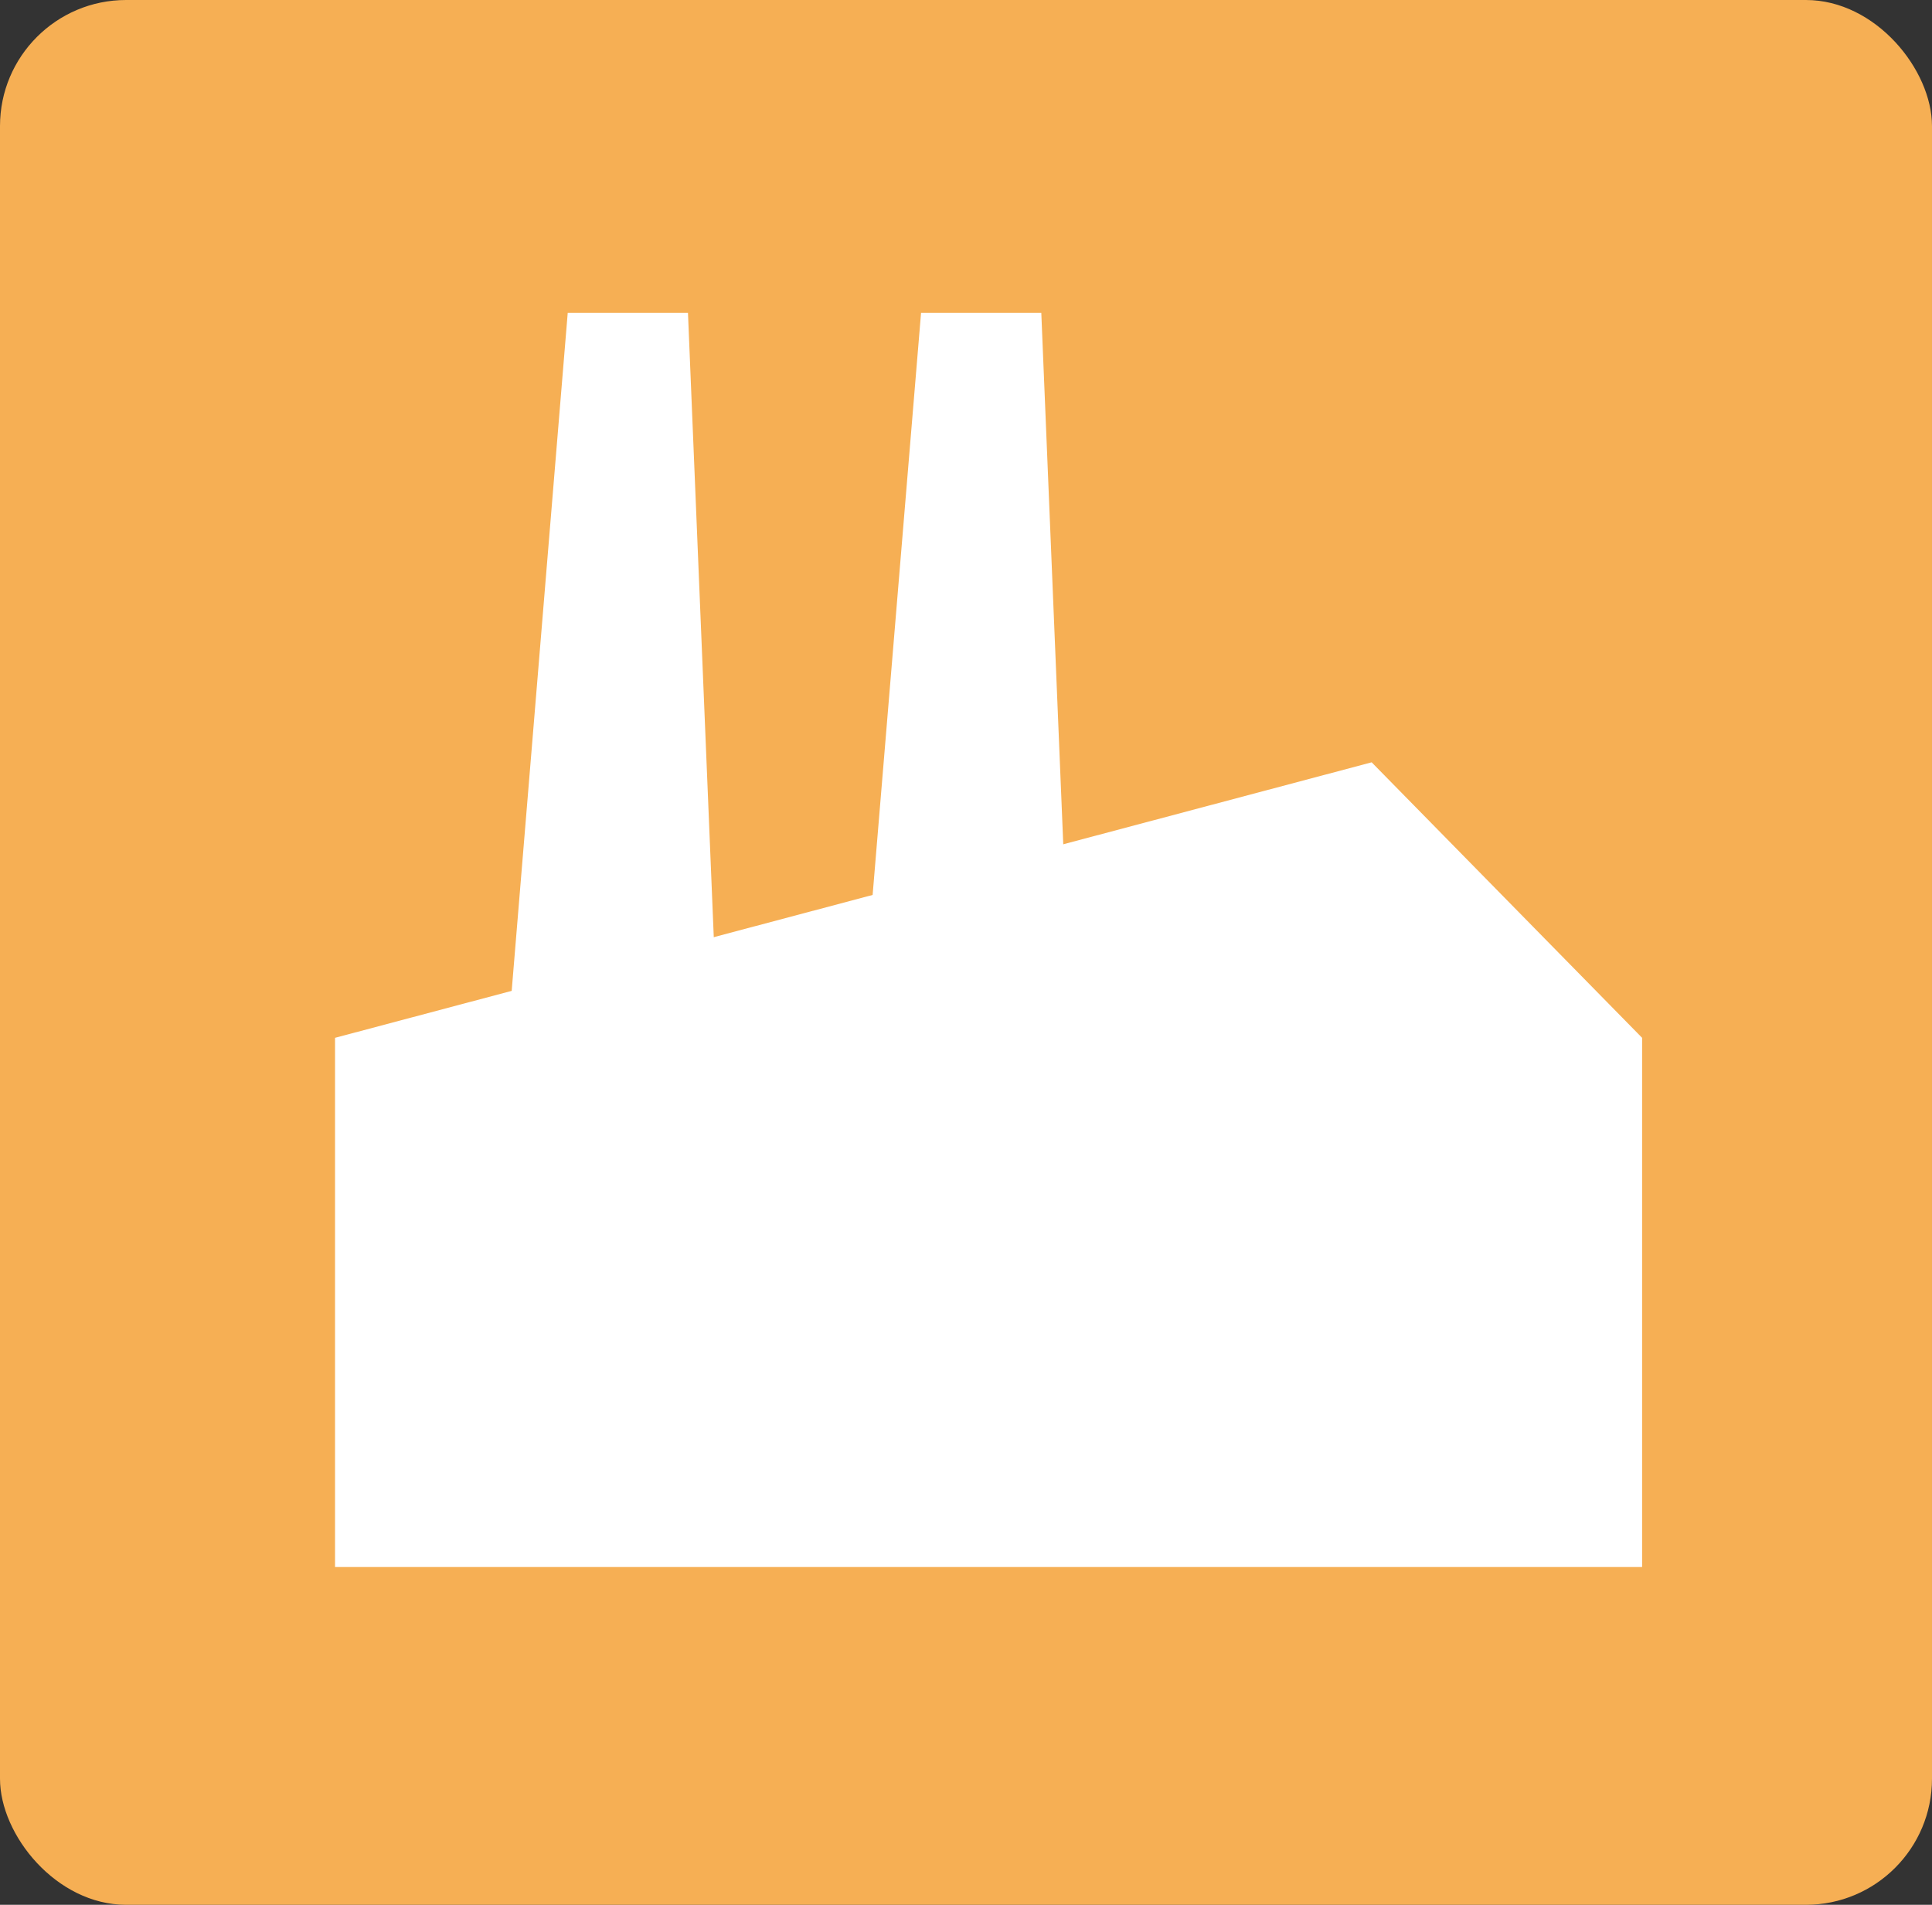 <svg id="Layer_1" data-name="Layer 1" xmlns="http://www.w3.org/2000/svg" viewBox="0 0 49.65 48.95"><rect x="0" y="0" width="49.65" height="48.95" fill="#333333" stroke="none"/><rect id="product_bg" width="49.65" height="48.95" rx="3.24" style="fill:#f6af54"/><polygon points="13.05 26.67 14.59 8.04 17.68 8.04 18.45 26.67 13.05 26.67" style="fill:#fff"/><polygon points="22.12 26.67 23.67 8.04 26.76 8.04 27.53 26.67 22.12 26.67" style="fill:#fff"/><polygon points="8.61 26.67 8.61 40.27 42.2 40.27 42.2 26.67 35.25 19.59 8.61 26.67" style="fill:#fff"/></svg>